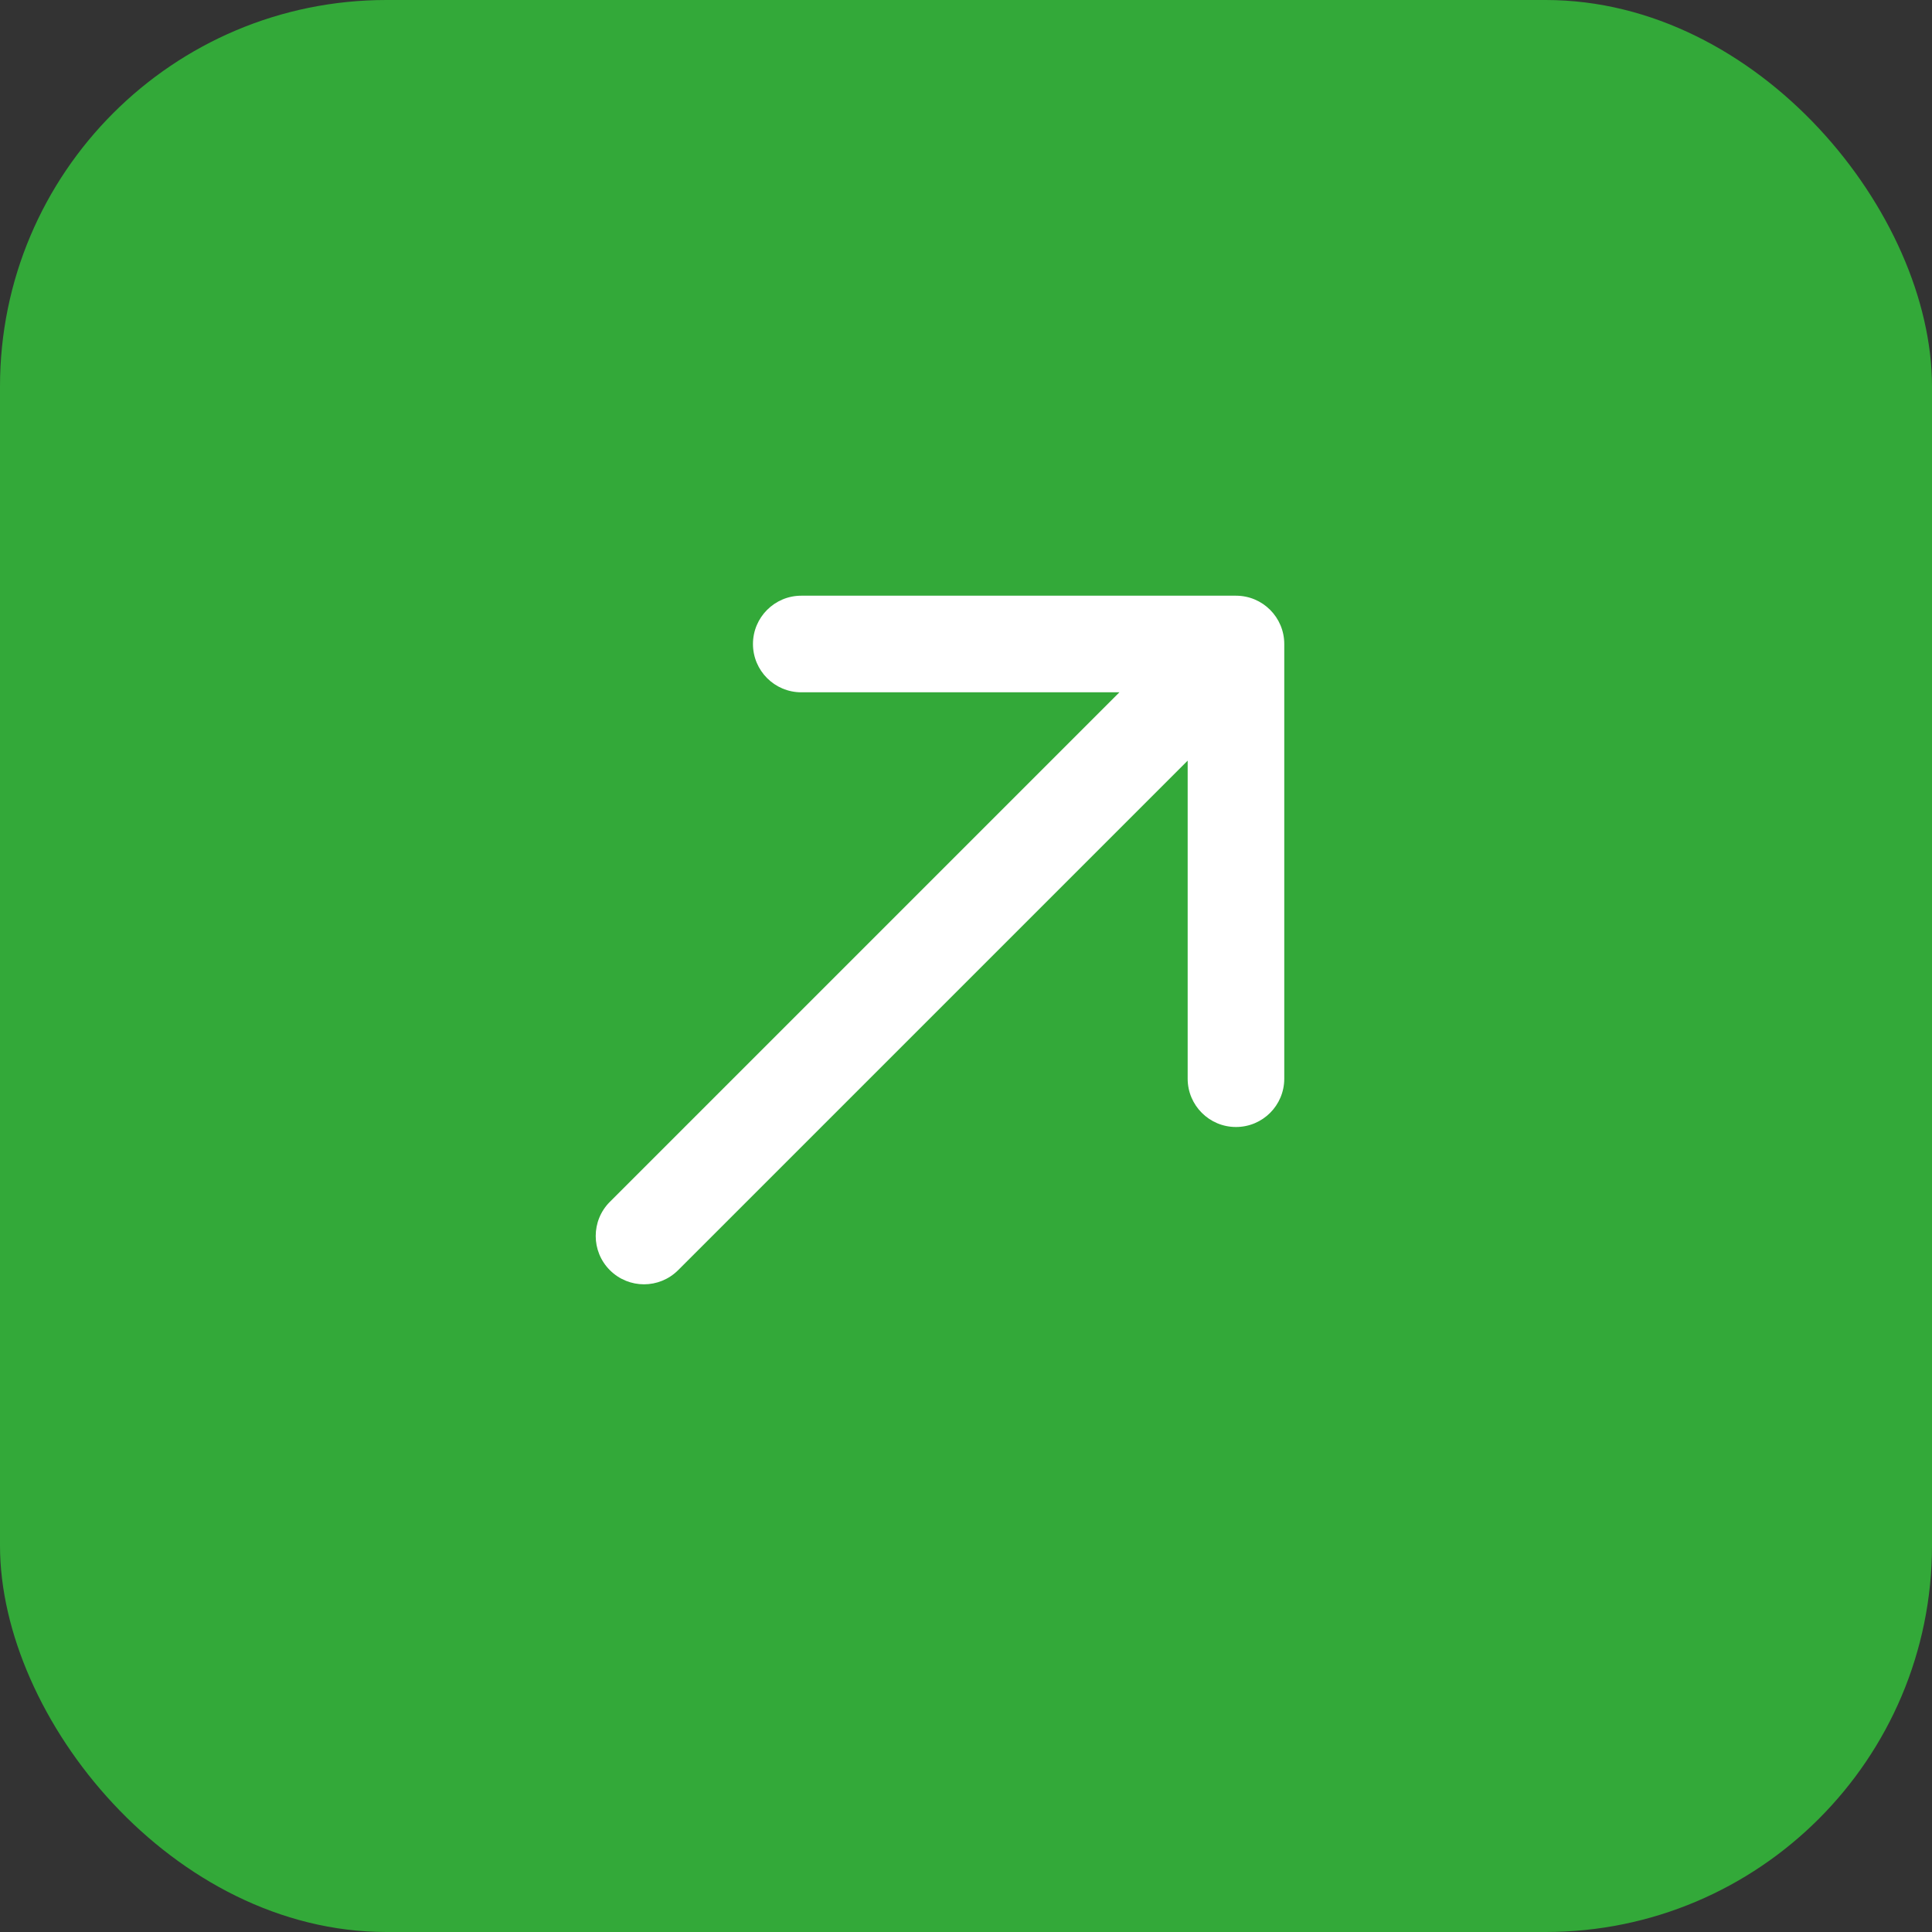 <svg width="30" height="30" viewBox="0 0 30 30" fill="none" xmlns="http://www.w3.org/2000/svg">
<rect x="0" y="0" width="30" height="30" fill="#333333" stroke="none"/>
<rect width="30" height="30" rx="6" fill="#33A939"/>
<path d="M9.47 18.662C9.177 18.955 9.177 19.43 9.47 19.723C9.763 20.016 10.237 20.016 10.53 19.723L9.47 18.662ZM19.942 10C19.942 9.586 19.607 9.25 19.192 9.25L12.442 9.25C12.028 9.25 11.692 9.586 11.692 10C11.692 10.414 12.028 10.75 12.442 10.75H18.442V16.75C18.442 17.164 18.778 17.5 19.192 17.5C19.607 17.5 19.942 17.164 19.942 16.75L19.942 10ZM10.53 19.723L19.723 10.53L18.662 9.47L9.47 18.662L10.53 19.723Z" fill="white"/>
</svg>
